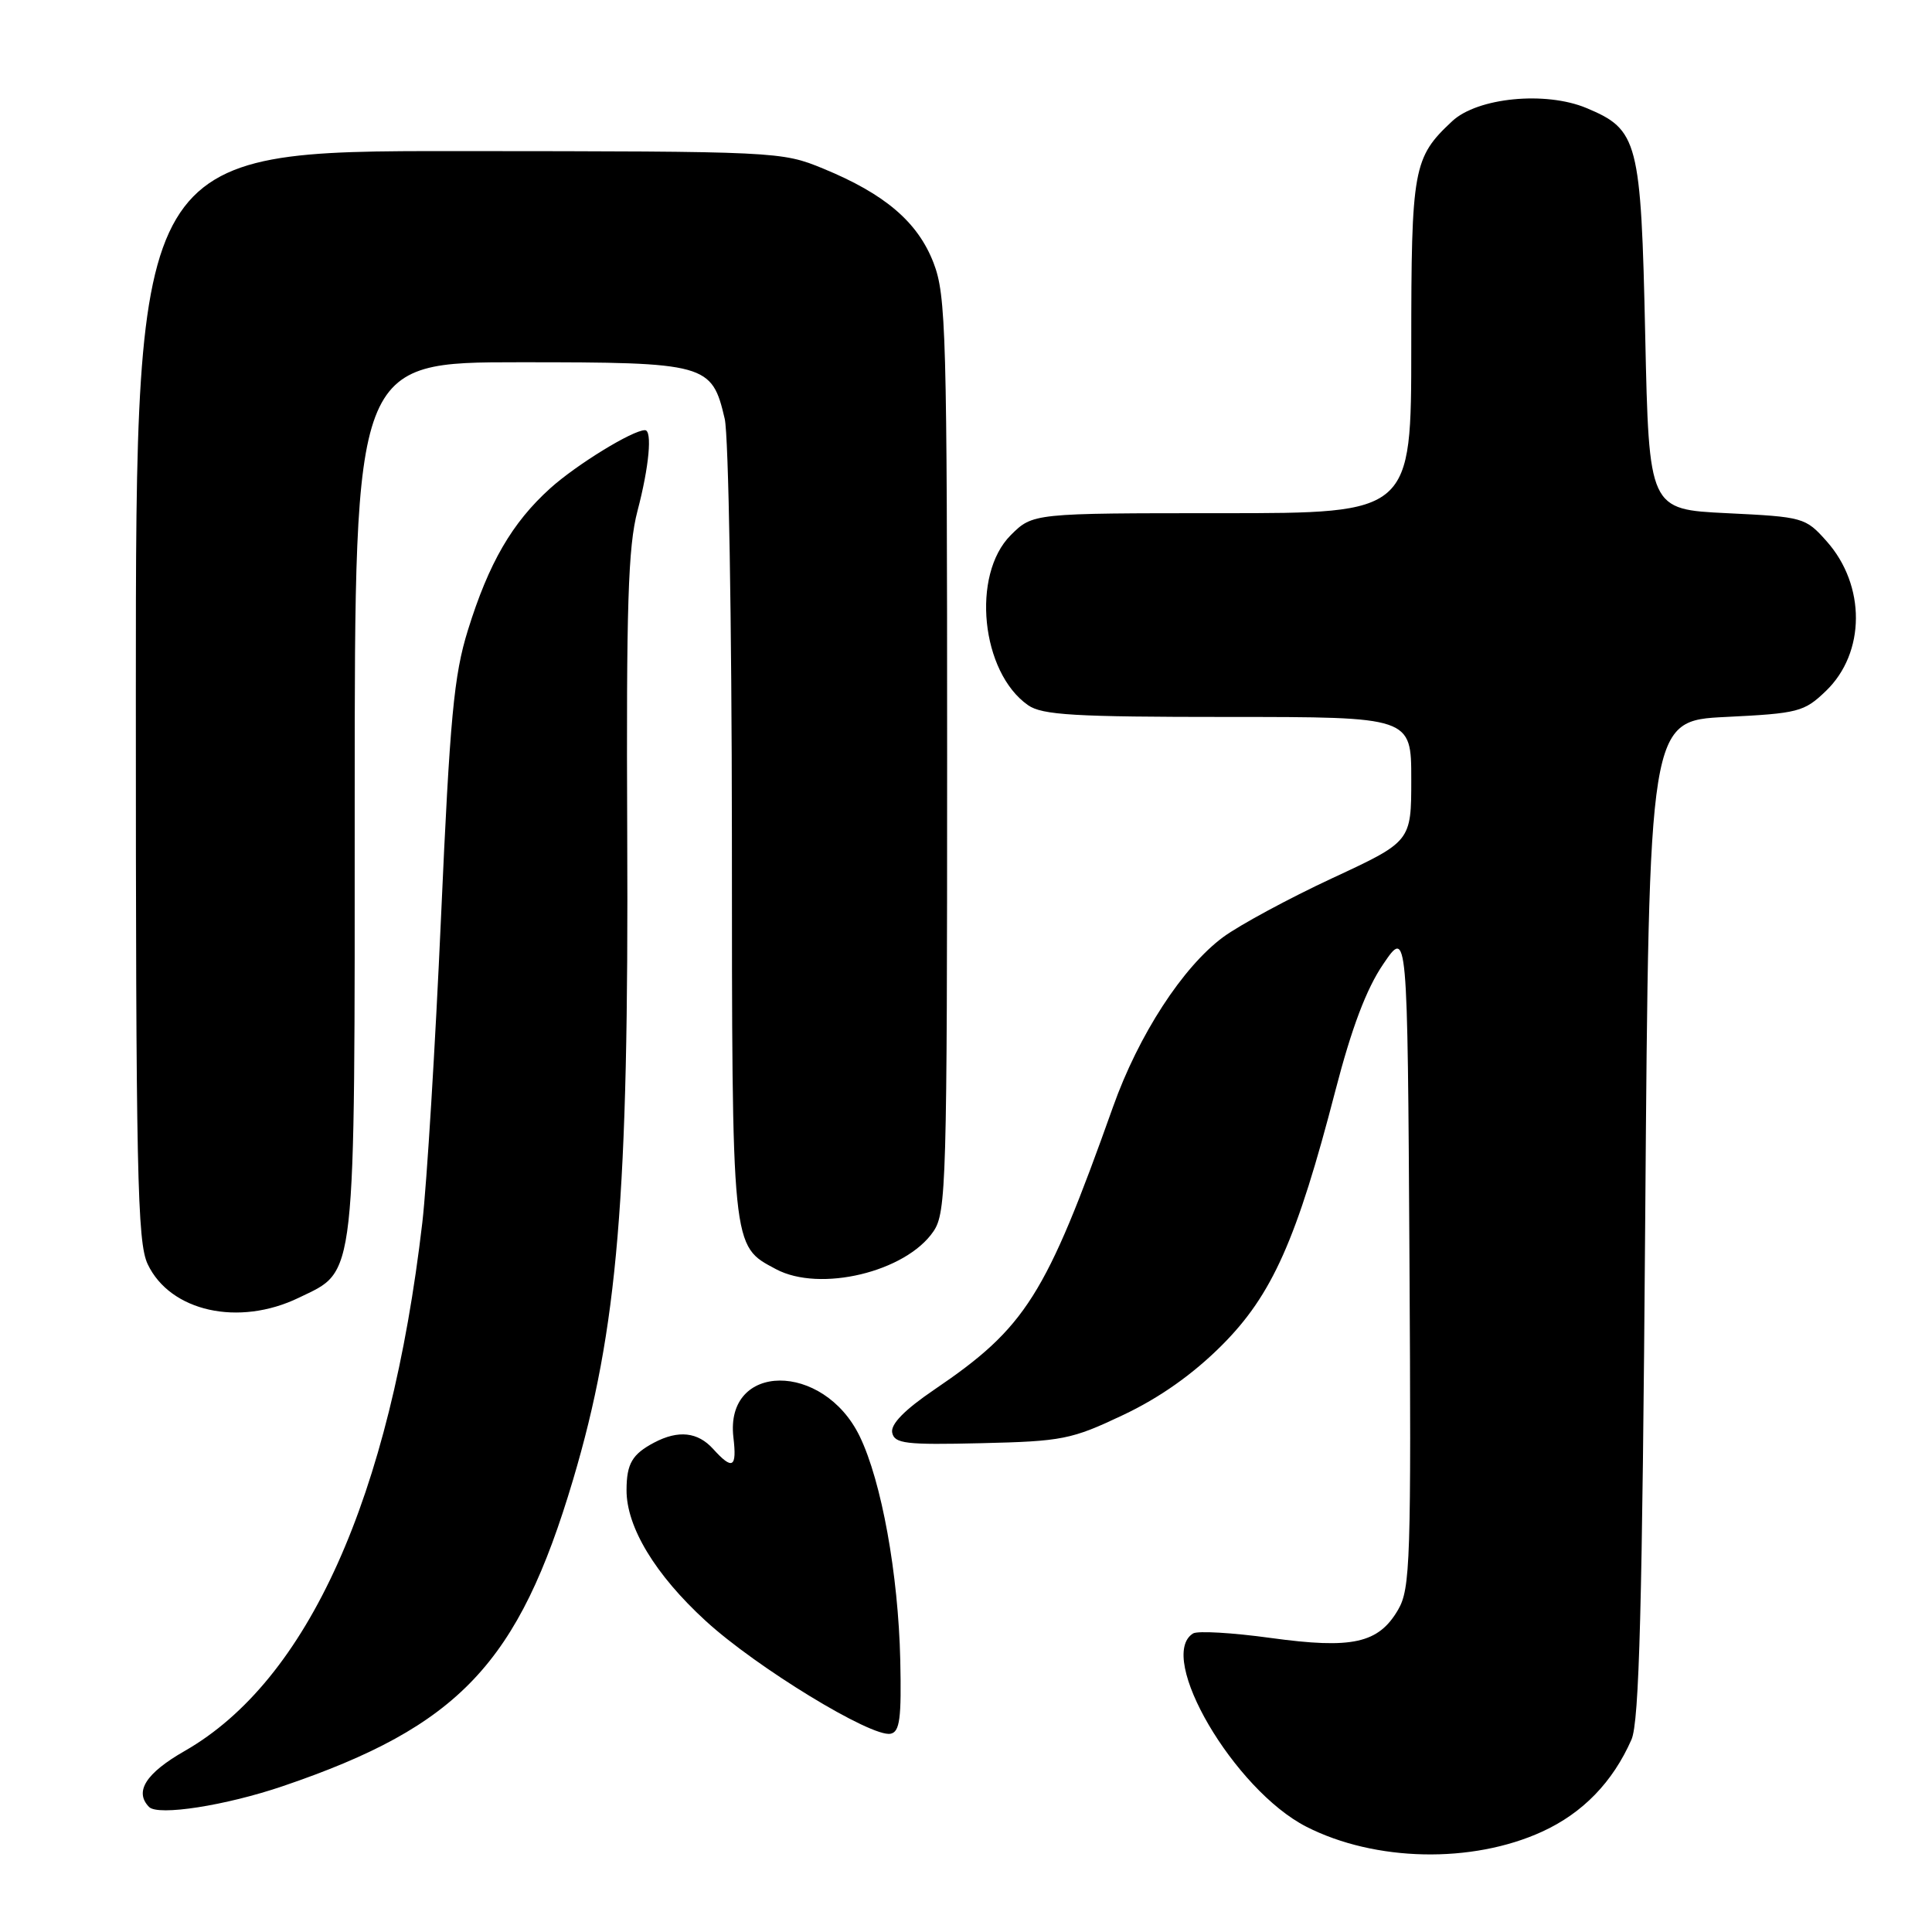<?xml version="1.0" encoding="UTF-8" standalone="no"?>
<!DOCTYPE svg PUBLIC "-//W3C//DTD SVG 1.1//EN" "http://www.w3.org/Graphics/SVG/1.1/DTD/svg11.dtd" >
<svg xmlns="http://www.w3.org/2000/svg" xmlns:xlink="http://www.w3.org/1999/xlink" version="1.1" viewBox="0 0 256 256">
 <g >
 <path fill="currentColor"
d=" M 204.35 242.70 C 209.72 240.24 213.70 236.14 216.18 230.50 C 217.21 228.15 217.61 213.07 218.00 161.50 C 218.50 95.50 218.50 95.50 228.69 95.00 C 238.27 94.53 239.06 94.33 241.93 91.57 C 247.21 86.51 247.25 77.56 242.03 71.71 C 239.24 68.57 238.94 68.49 228.84 68.00 C 218.50 67.50 218.50 67.50 218.00 44.45 C 217.44 18.60 217.07 17.18 210.20 14.31 C 204.78 12.05 195.77 12.93 192.42 16.06 C 187.25 20.89 187.00 22.26 187.00 45.95 C 187.00 68.00 187.00 68.00 161.92 68.00 C 136.85 68.00 136.85 68.00 133.92 70.92 C 128.68 76.17 129.99 89.08 136.22 93.44 C 138.09 94.75 142.34 95.00 162.72 95.00 C 187.00 95.00 187.00 95.00 187.00 103.25 C 187.00 111.50 187.00 111.50 176.54 116.36 C 170.79 119.04 164.29 122.55 162.09 124.16 C 156.73 128.11 150.87 137.13 147.48 146.67 C 138.55 171.75 135.93 175.90 123.79 184.14 C 119.86 186.81 118.00 188.71 118.22 189.83 C 118.52 191.29 119.98 191.47 130.03 191.23 C 140.77 190.98 141.97 190.74 148.81 187.50 C 153.66 185.21 158.06 182.10 161.89 178.27 C 168.57 171.59 171.83 164.27 176.96 144.46 C 179.10 136.21 181.05 131.03 183.28 127.76 C 186.50 123.01 186.50 123.01 186.76 166.65 C 187.00 206.86 186.88 210.52 185.25 213.31 C 182.65 217.76 179.20 218.52 168.39 217.04 C 163.32 216.34 158.69 216.07 158.09 216.44 C 153.17 219.49 163.54 237.17 173.10 242.05 C 182.20 246.69 195.05 246.96 204.35 242.70 Z  M 37.52 236.66 C 60.85 228.72 68.70 220.42 75.94 196.05 C 81.86 176.12 83.33 158.60 83.11 110.50 C 82.98 80.14 83.22 72.46 84.47 67.70 C 86.01 61.86 86.46 57.00 85.46 57.00 C 83.82 57.00 76.37 61.58 72.90 64.71 C 67.85 69.27 64.77 74.58 62.00 83.50 C 60.14 89.48 59.62 95.03 58.44 121.50 C 57.68 138.55 56.56 156.78 55.96 162.00 C 51.71 198.42 40.80 222.68 24.46 232.02 C 19.32 234.96 17.77 237.41 19.75 239.43 C 20.94 240.65 29.92 239.25 37.52 236.66 Z  M 119.29 219.97 C 119.03 208.56 116.81 196.30 113.92 190.33 C 109.11 180.40 96.02 180.49 97.18 190.46 C 97.66 194.50 97.07 194.84 94.50 192.00 C 92.46 189.74 89.89 189.46 86.68 191.15 C 83.77 192.69 83.03 193.94 83.02 197.43 C 82.99 202.32 86.82 208.66 93.51 214.78 C 100.20 220.92 115.46 230.23 118.00 229.73 C 119.23 229.49 119.46 227.70 119.29 219.97 Z  M 39.59 171.96 C 47.27 168.24 47.00 170.66 47.00 105.60 C 47.00 48.00 47.00 48.00 68.89 48.00 C 93.65 48.00 94.33 48.19 96.03 55.50 C 96.54 57.70 96.96 82.38 96.98 110.35 C 97.00 165.91 96.91 165.01 102.82 168.17 C 108.64 171.28 120.04 168.54 123.69 163.16 C 125.39 160.67 125.50 156.72 125.50 100.00 C 125.50 44.10 125.36 39.14 123.70 34.83 C 121.61 29.42 117.27 25.71 109.08 22.34 C 103.56 20.07 103.02 20.05 60.75 20.02 C 18.00 20.00 18.00 20.00 18.00 92.10 C 18.00 155.56 18.19 164.59 19.57 167.51 C 22.55 173.79 31.63 175.81 39.59 171.96 Z "/>
</g>
</svg>